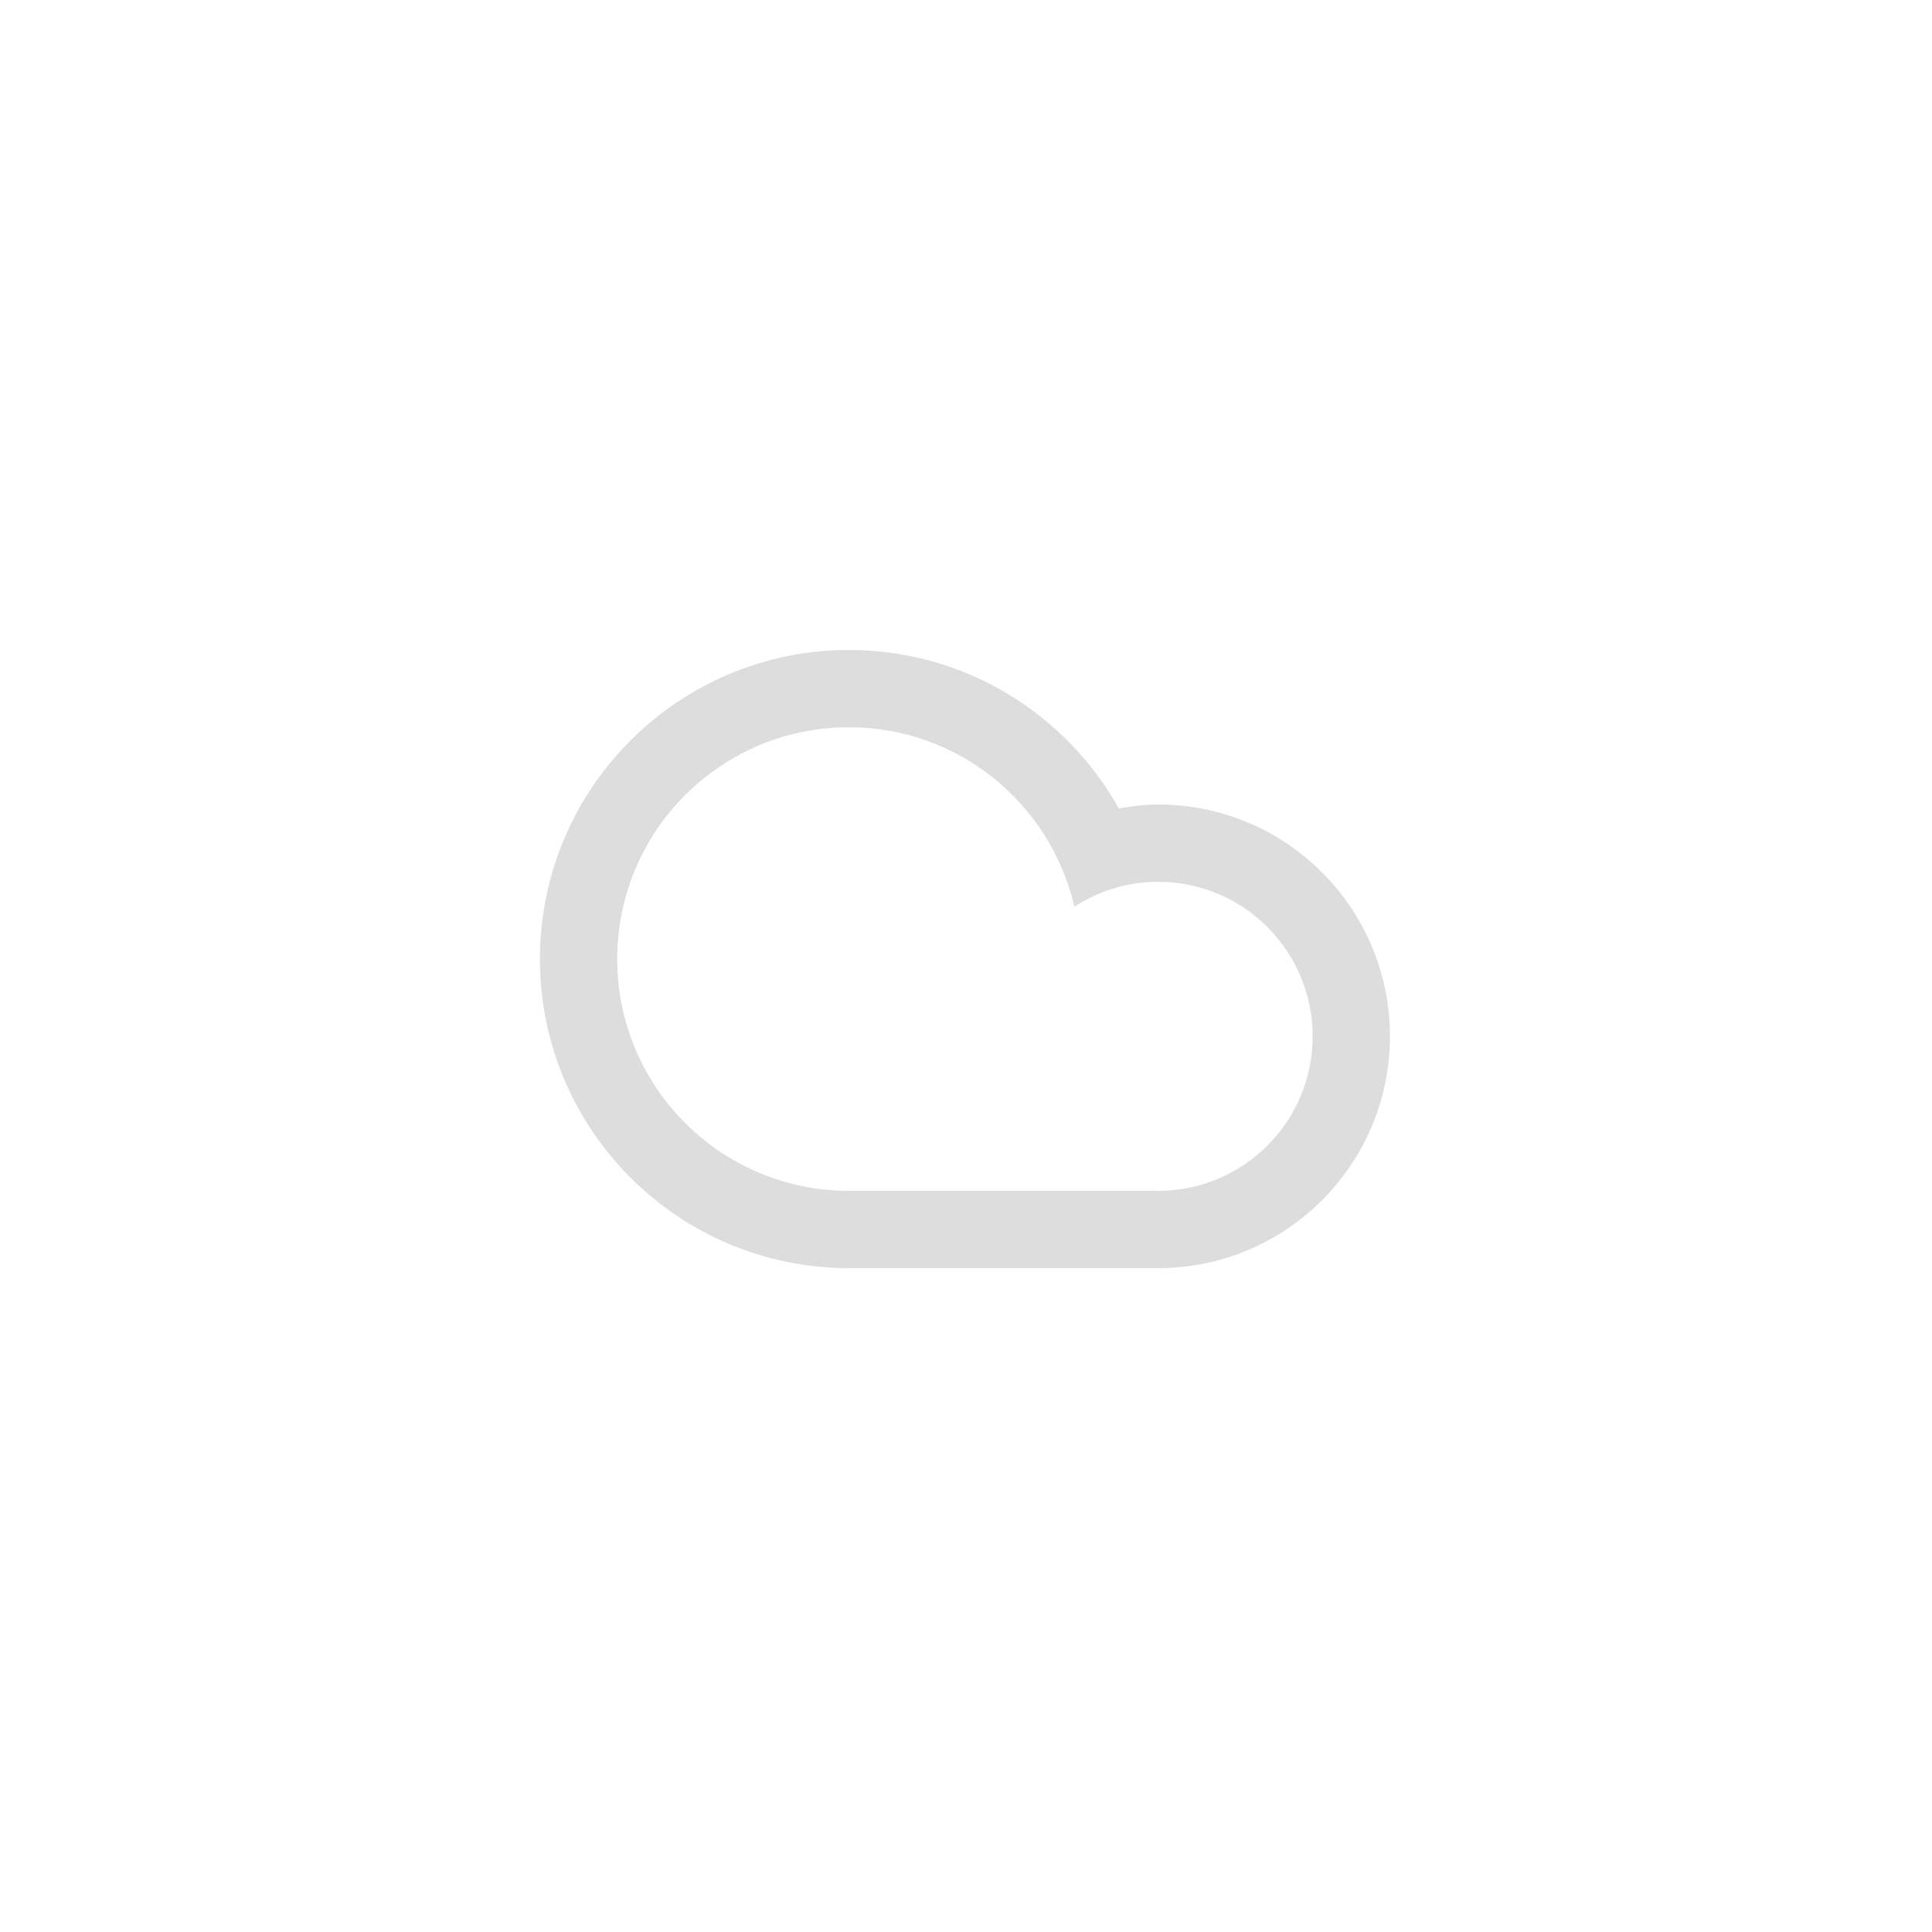 <?xml version="1.0" encoding="utf-8"?>
<!-- Generator: Adobe Illustrator 15.1.0, SVG Export Plug-In . SVG Version: 6.00 Build 0)  -->
<!DOCTYPE svg PUBLIC "-//W3C//DTD SVG 1.1//EN" "http://www.w3.org/Graphics/SVG/1.1/DTD/svg11.dtd">
<svg version="1.1" id="Layer_1" xmlns="http://www.w3.org/2000/svg" xmlns:xlink="http://www.w3.org/1999/xlink" x="0px" y="0px"
	 width="100px" height="100px" viewBox="0 0 100 100" fill="#ddd" enable-background="new 0 0 100 100" xml:space="preserve">
<path fill-rule="evenodd" clip-rule="evenodd" d="M43.945,65.639c-8.835,0-15.998-7.162-15.998-15.998
	c0-8.836,7.163-15.998,15.998-15.998c6.004,0,11.229,3.312,13.965,8.203c0.664-0.113,1.338-0.205,2.033-0.205
	c6.627,0,11.999,5.373,11.999,12c0,6.625-5.372,11.998-11.999,11.998C57.168,65.639,47.143,65.639,43.945,65.639z M59.943,61.639
	c4.418,0,8-3.582,8-7.998c0-4.418-3.582-8-8-8c-1.6,0-3.082,0.481-4.333,1.291c-1.231-5.316-5.974-9.29-11.665-9.29
	c-6.626,0-11.998,5.372-11.998,11.999c0,6.626,5.372,11.998,11.998,11.998C47.562,61.639,56.924,61.639,59.943,61.639z"/>
</svg>
